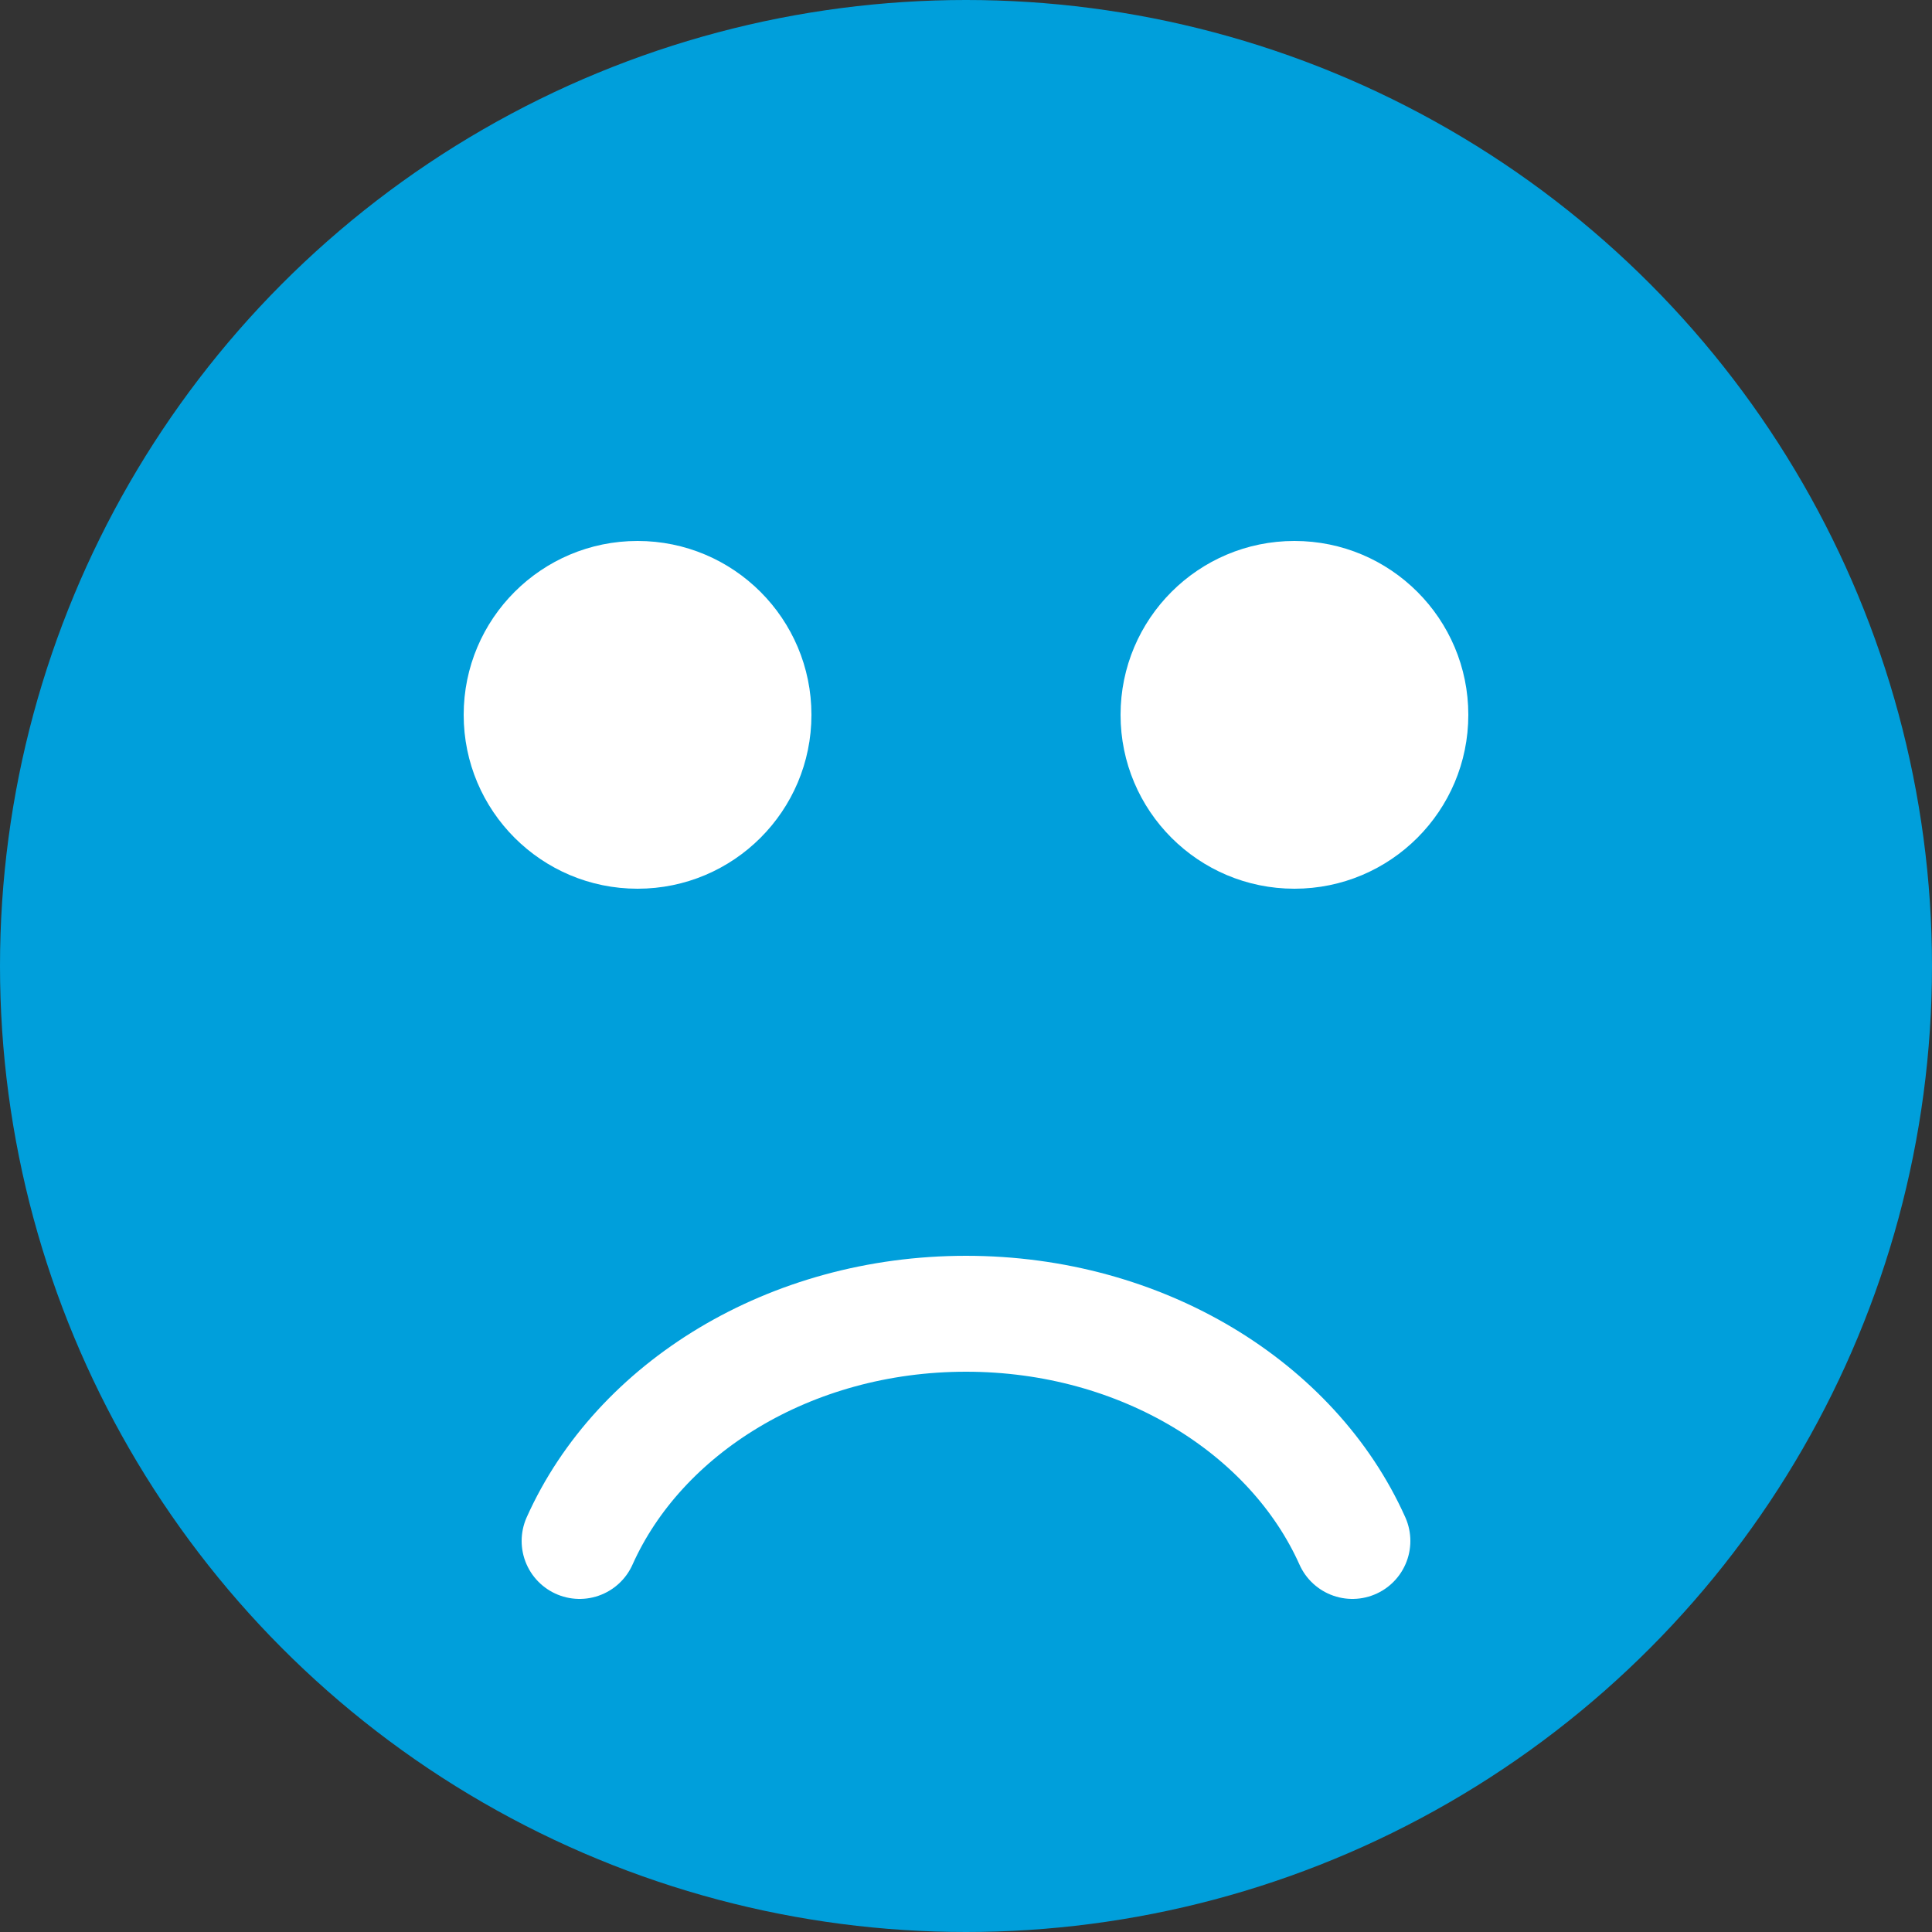 <?xml version="1.0" encoding="UTF-8"?>
<svg width="50px" height="50px" viewBox="0 0 50 50" version="1.1" xmlns="http://www.w3.org/2000/svg" xmlns:xlink="http://www.w3.org/1999/xlink">
    <rect x="0" y="0" width="50" height="50" fill="#333333" stroke="none"/>
    <!-- Generator: Sketch 41.2 (35397) - http://www.bohemiancoding.com/sketch -->
    <title>Smile_1</title>
    <desc>Created with Sketch.</desc>
    <defs></defs>
    <g id="Page-1" stroke="none" stroke-width="1" fill="none" fill-rule="evenodd">
        <g id="Smile_1">
            <circle id="Oval" fill="#009FDB" cx="25" cy="25" r="25"></circle>
            <g id="Group" transform="translate(12, 14)" fill="#FFFFFF">
                <circle id="Oval-2" cx="4.5" cy="4.5" r="4.5"></circle>
                <circle id="Oval-2-Copy" cx="21.5" cy="4.5" r="4.5"></circle>
            </g>
            <path d="M35,39.88 C33.461,36.442 29.564,34 25,34 C20.436,34 16.539,36.442 15,39.88" id="Combined-Shape" stroke="#FFFFFF" stroke-width="3" stroke-linecap="round"></path>
        </g>
    </g>
</svg>